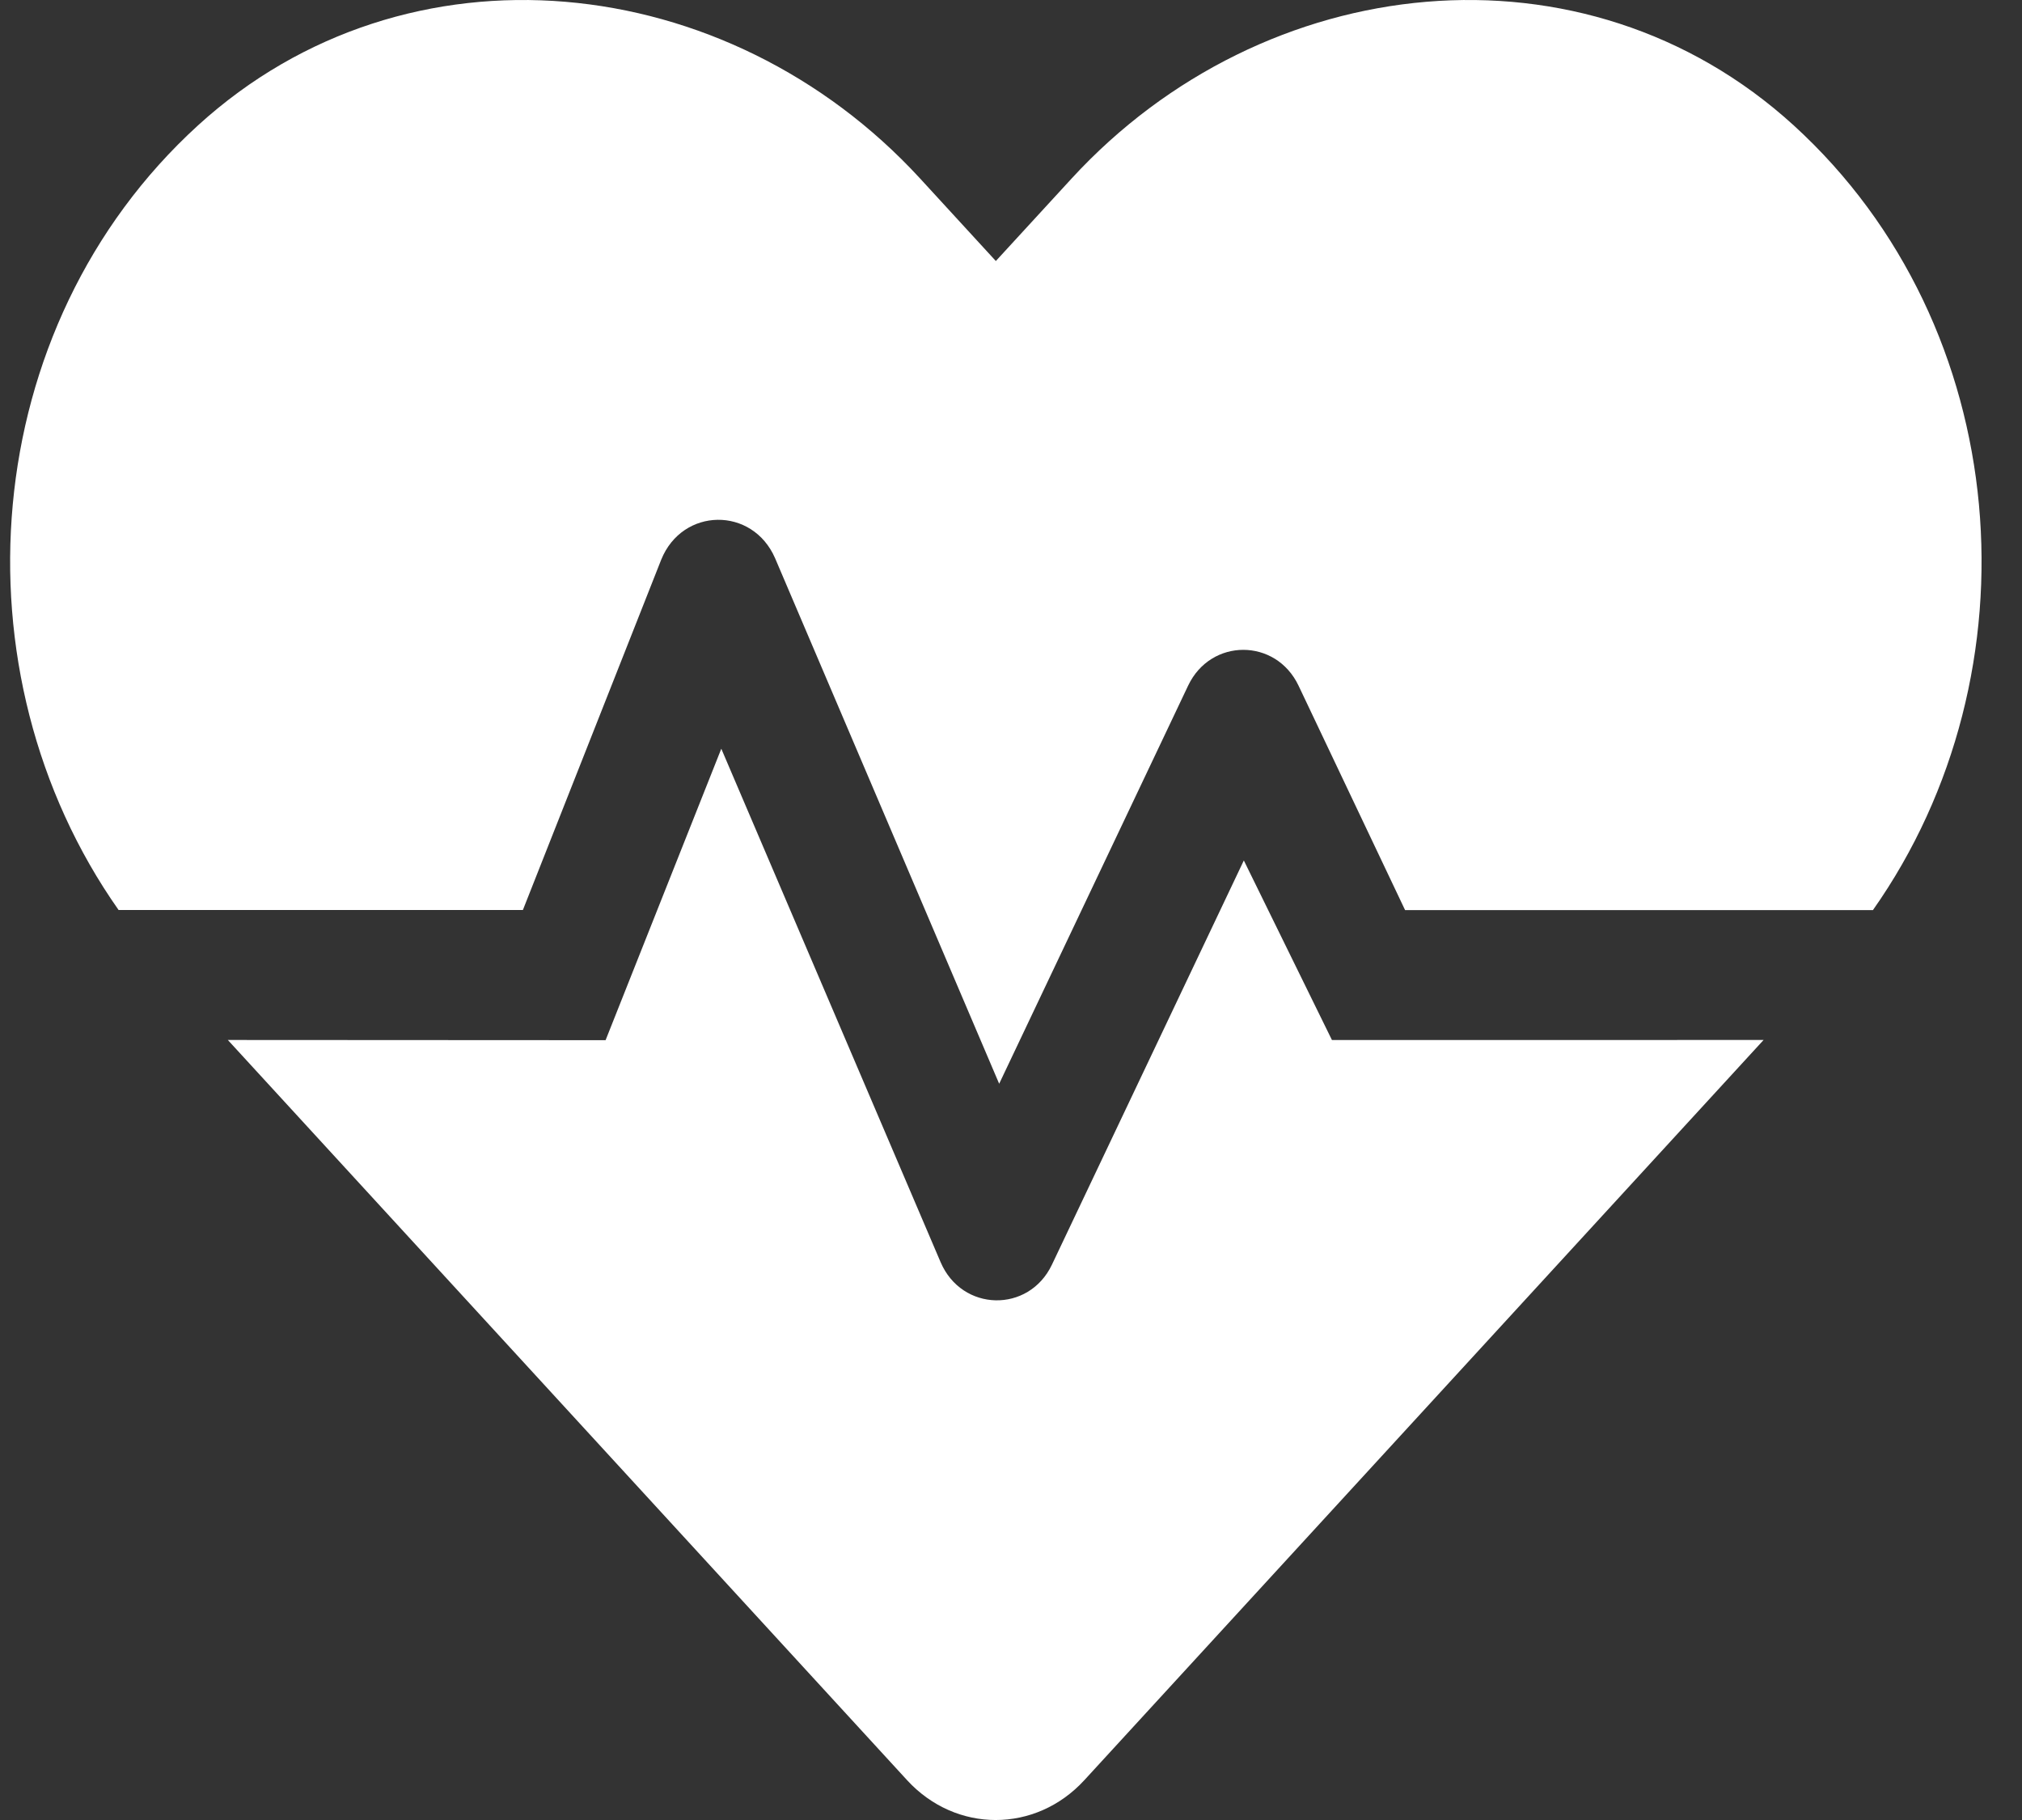 <svg width="40" height="36" viewBox="0 0 40 36" fill="none" xmlns="http://www.w3.org/2000/svg">
<rect x="0" y="0" width="40" height="36" fill="#333333" stroke="none"/>
<path d="M24.606 17.02L20.81 25.015C20.352 25.979 19.027 25.949 18.607 24.965L14.269 14.81L11.98 20.575L4.507 20.571L17.944 35.212C18.909 36.263 20.486 36.263 21.451 35.212L34.888 20.571L26.349 20.572L24.606 17.02ZM35.484 2.48C31.343 -1.295 25.01 -0.614 21.201 3.529L19.7 5.163L18.2 3.529C14.391 -0.614 8.06 -1.295 3.917 2.48C-0.458 6.469 -0.956 13.307 2.346 18H10.344L13.081 11.069C13.501 10.034 14.884 10.015 15.332 11.039L19.766 21.437L23.504 13.562C23.952 12.618 25.239 12.618 25.688 13.562L27.796 18.002H37.051C40.359 13.307 39.857 6.469 35.484 2.48Z" fill="white"/>
</svg>
